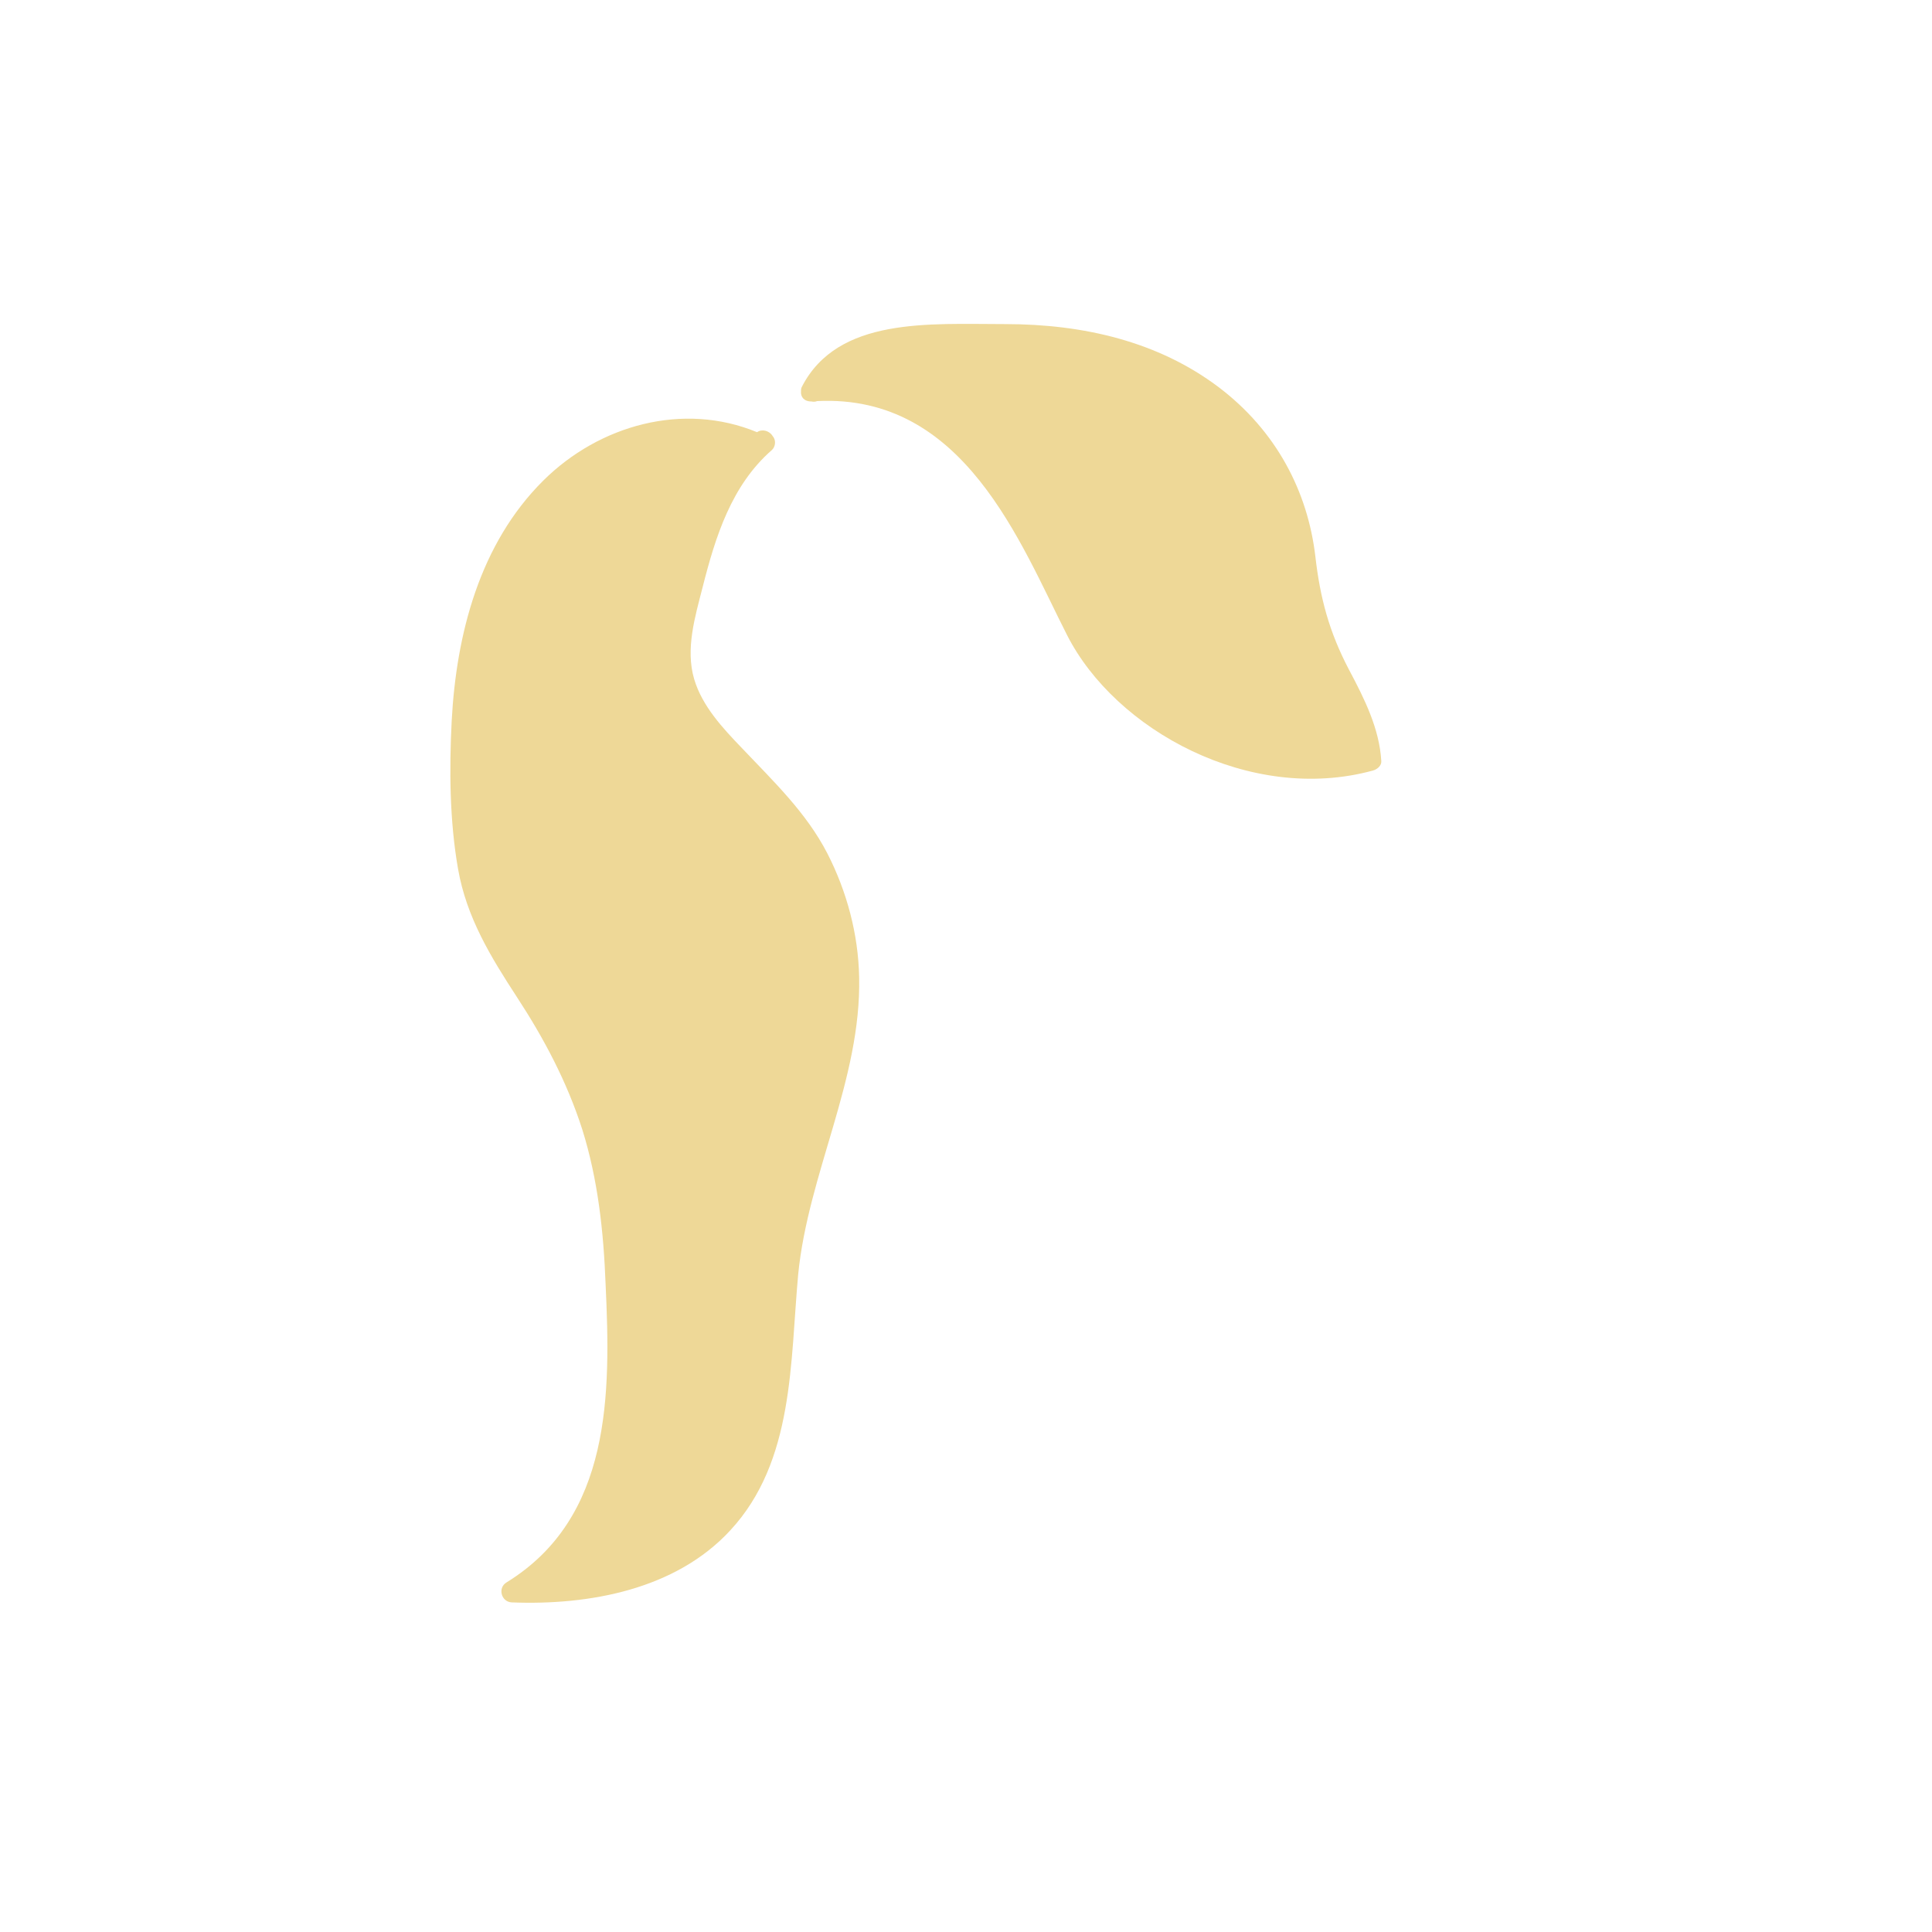 <?xml version="1.0" encoding="utf-8"?>
<!-- Generator: Adobe Illustrator 21.0.2, SVG Export Plug-In . SVG Version: 6.00 Build 0)  -->
<svg version="1.1" id="Layer_1" xmlns="http://www.w3.org/2000/svg" xmlns:xlink="http://www.w3.org/1999/xlink" x="0px" y="0px"
	 viewBox="0 0 2000 2000" enable-background="new 0 0 2000 2000" xml:space="preserve">
<path fill="#EED897" d="M889.4,1011.7c-0.9-44.8-12.7-88.7-32.9-128.2c-22-42.6-55.8-74.6-88.3-108.9
	c-19.8-20.6-41.3-43.5-49.6-71.6c-9.2-31.2,0.9-64.5,8.8-95.3c13.2-52.2,29.9-105.4,71.6-141.8c3.5-3.1,4.4-9.2,1.8-13.2
	c-0.4-0.4-0.9-1.3-1.3-1.8c-3.5-5.3-11-7-15.8-3.5c-76.4-31.6-163.3-7.5-221.3,50.1c-65.9,65.4-90,158.9-94.8,248.5
	c-2.6,50.5-2.2,103.6,6.6,153.7c8.8,50.1,33.8,90.9,61,132.6c28.1,43,51.8,87.8,67.6,137c16.2,51.8,22,105.4,24.1,159.8
	c5.3,113.3,6.6,241.9-102.7,309.1c-9.2,5.7-5.3,20.2,5.7,20.6c79.9,3.1,169.5-13.2,226.1-74.6c66.3-71.6,61.9-174.3,70.3-265.2
	C836.7,1214.5,891.6,1117.5,889.4,1011.7z"/>
<path fill="#EED897" d="M1396.5,693.3c-20.6-39.2-29.9-74.3-34.8-116.9c-7.8-67.2-40.2-130.3-100.4-175.8
	c-62.2-46.8-139.1-65.1-220.9-65.1c-78.4,0-172.9-7.5-210.2,64.7c-1,1.7-1,3.3-1,5c-0.5,5.4,2.9,10.4,10.8,10.4
	c2,0.4,3.9,0.4,5.9-0.4c152.4-7.5,210.2,147,258.7,242.2c50,98.5,189.6,174.9,316.5,140.3c4.9-1.3,9.3-5.4,8.8-10
	C1427.9,754.3,1412.7,723.8,1396.5,693.3z"/>
</svg>
